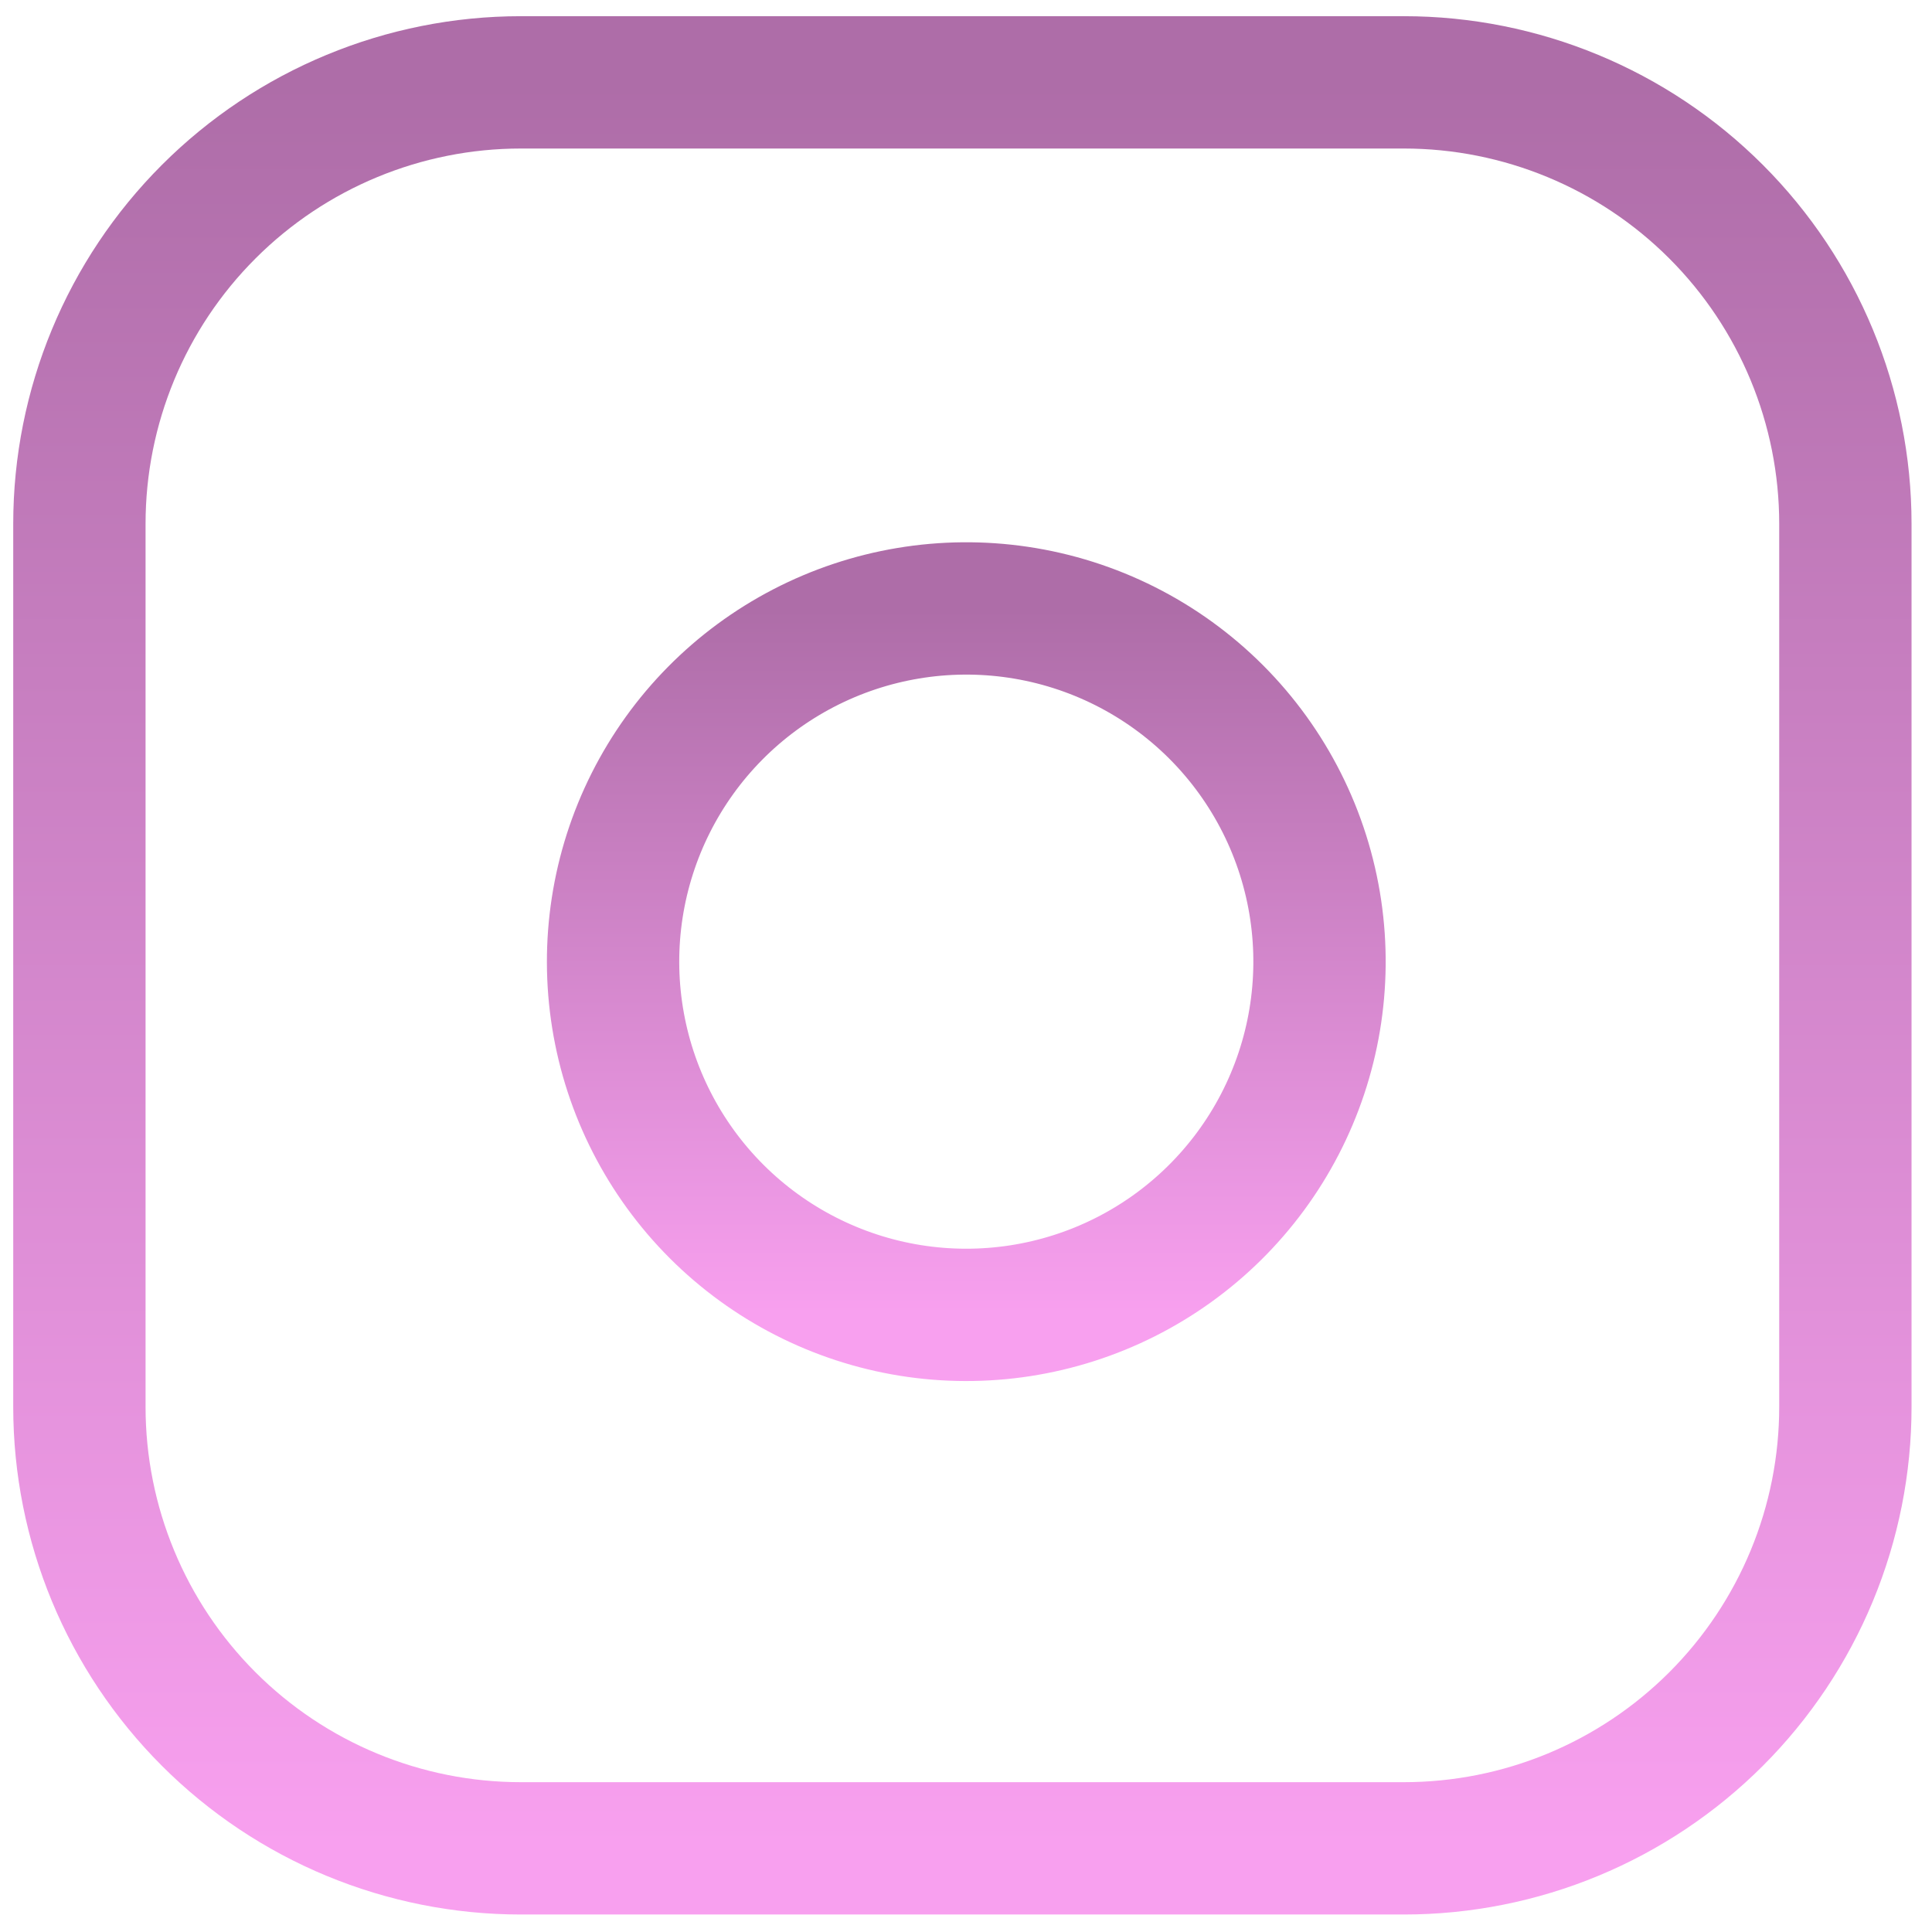 <svg width="73" height="73" viewBox="0 0 73 73" fill="none" xmlns="http://www.w3.org/2000/svg">
<path d="M19.681 3.112H53.046C57.47 3.112 61.713 4.87 64.841 7.998C67.969 11.126 69.727 15.369 69.727 19.793V53.158C69.727 55.349 69.296 57.518 68.457 59.542C67.619 61.566 66.39 63.404 64.841 64.954C63.292 66.502 61.453 67.731 59.429 68.57C57.406 69.408 55.236 69.839 53.046 69.839H19.681C15.257 69.839 11.014 68.082 7.886 64.954C4.757 61.825 3 57.582 3 53.158V19.793C3 15.369 4.757 11.126 7.886 7.998C11.014 4.87 15.257 3.112 19.681 3.112Z" stroke="url(#paint0_linear)" stroke-width="5" stroke-linecap="round" stroke-linejoin="round"/>
<path d="M49.713 34.376C50.125 37.153 49.651 39.99 48.358 42.482C47.066 44.974 45.02 46.995 42.513 48.257C40.005 49.519 37.163 49.959 34.391 49.513C31.62 49.067 29.059 47.758 27.074 45.773C25.089 43.788 23.78 41.227 23.334 38.456C22.888 35.684 23.328 32.842 24.59 30.334C25.852 27.827 27.873 25.781 30.366 24.488C32.858 23.196 35.694 22.722 38.471 23.134C41.303 23.554 43.924 24.874 45.949 26.898C47.973 28.923 49.293 31.544 49.713 34.376Z" stroke="url(#paint1_linear)" stroke-width="5" stroke-linecap="round" stroke-linejoin="round"/>
<defs>
<linearGradient id="paint0_linear" x1="36.364" y1="3.112" x2="36.364" y2="69.839" gradientUnits="userSpaceOnUse">
<stop stop-color="#AE6DA8"/>
<stop offset="1" stop-color="#F8A0EF"/>
</linearGradient>
<linearGradient id="paint1_linear" x1="36.511" y1="22.989" x2="36.511" y2="49.682" gradientUnits="userSpaceOnUse">
<stop stop-color="#AE6DA8"/>
<stop offset="1" stop-color="#F8A0EF"/>
</linearGradient>
</defs>
</svg>
